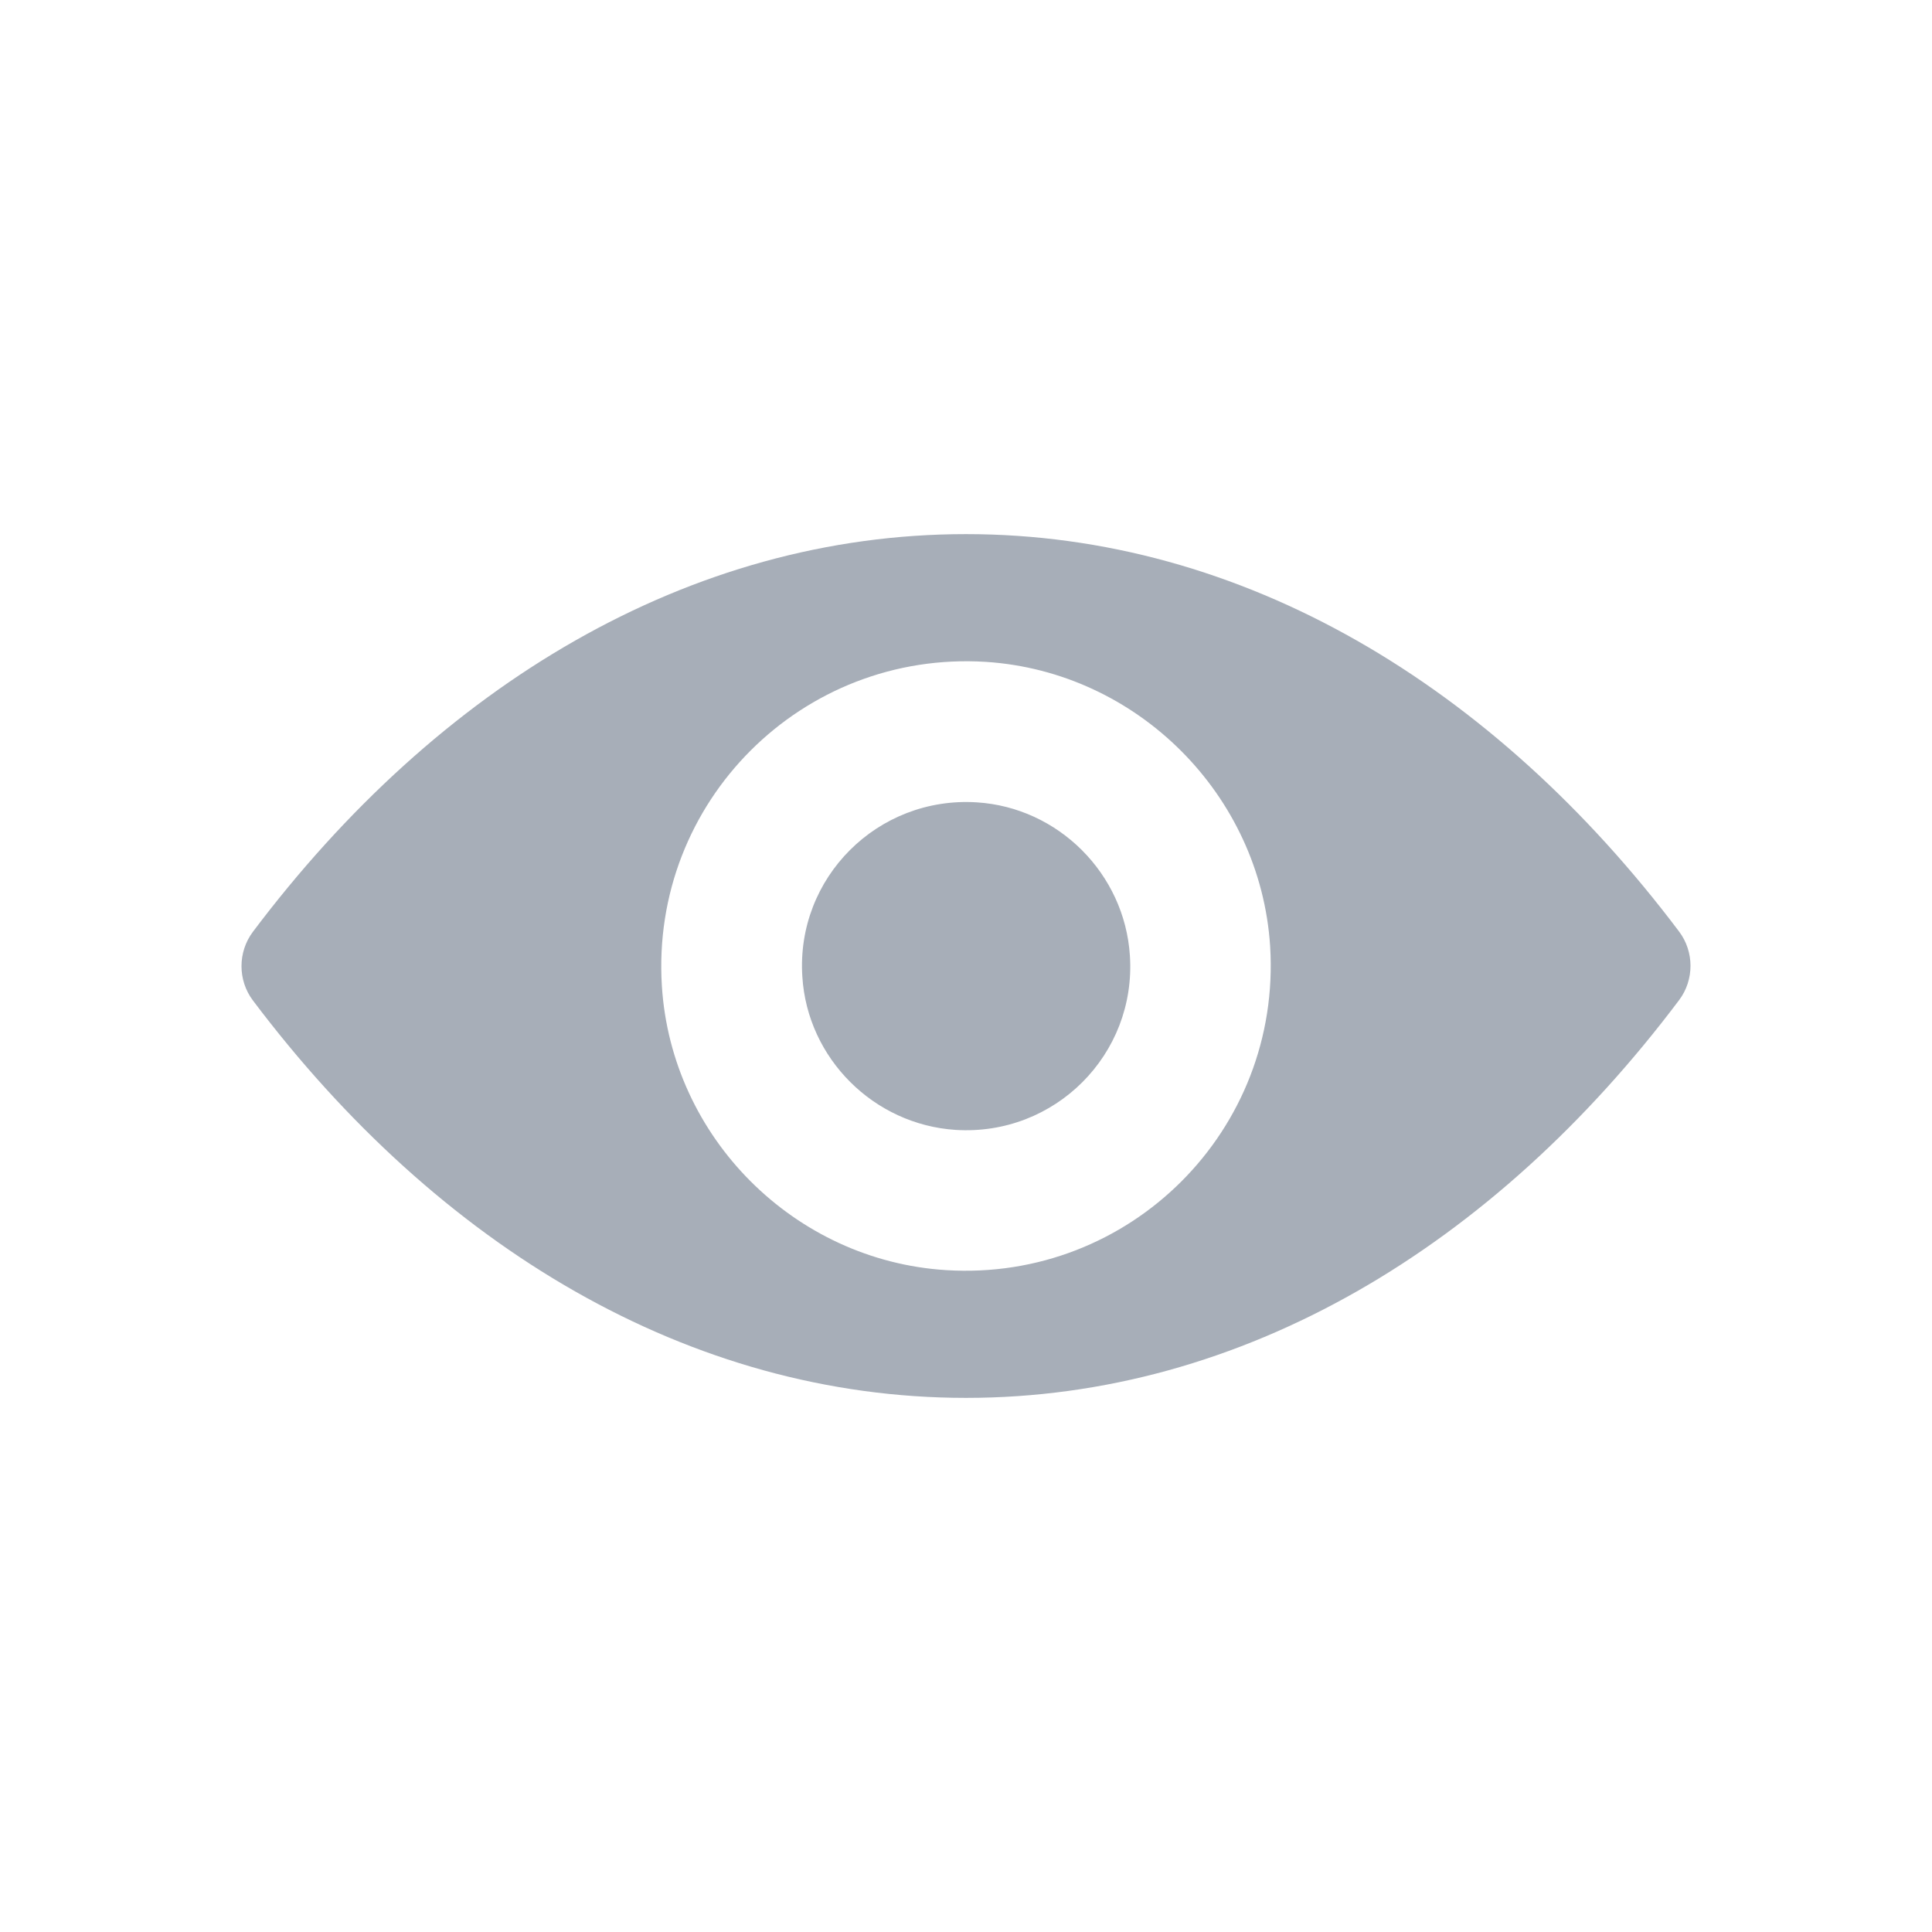 <svg width="24" height="24" viewBox="0 0 24 24" fill="none" xmlns="http://www.w3.org/2000/svg">
<g clip-path="url(#clip0)">
<path d="M12 17.365C8.561 17.365 5.442 15.483 3.141 12.427C2.953 12.177 2.953 11.827 3.141 11.576C5.442 8.517 8.561 6.635 12 6.635C15.439 6.635 18.558 8.517 20.859 11.573C21.047 11.823 21.047 12.173 20.859 12.423C18.558 15.483 15.439 17.365 12 17.365ZM12.247 8.222C9.964 8.079 8.079 9.96 8.222 12.247C8.34 14.132 9.868 15.66 11.753 15.778C14.036 15.921 15.921 14.04 15.778 11.753C15.656 9.872 14.128 8.344 12.247 8.222ZM12.133 9.967C10.903 9.89 9.886 10.903 9.967 12.133C10.03 13.149 10.855 13.97 11.871 14.036C13.101 14.114 14.117 13.101 14.036 11.871C13.97 10.851 13.145 10.03 12.133 9.967Z" fill="#A7AEB8"/>
</g>
<defs>
<clipPath id="clip0">
<rect width="18" height="18" transform="matrix(1 0 0 -1 3 21)" fill="white"/>
</clipPath>
</defs>
</svg>

